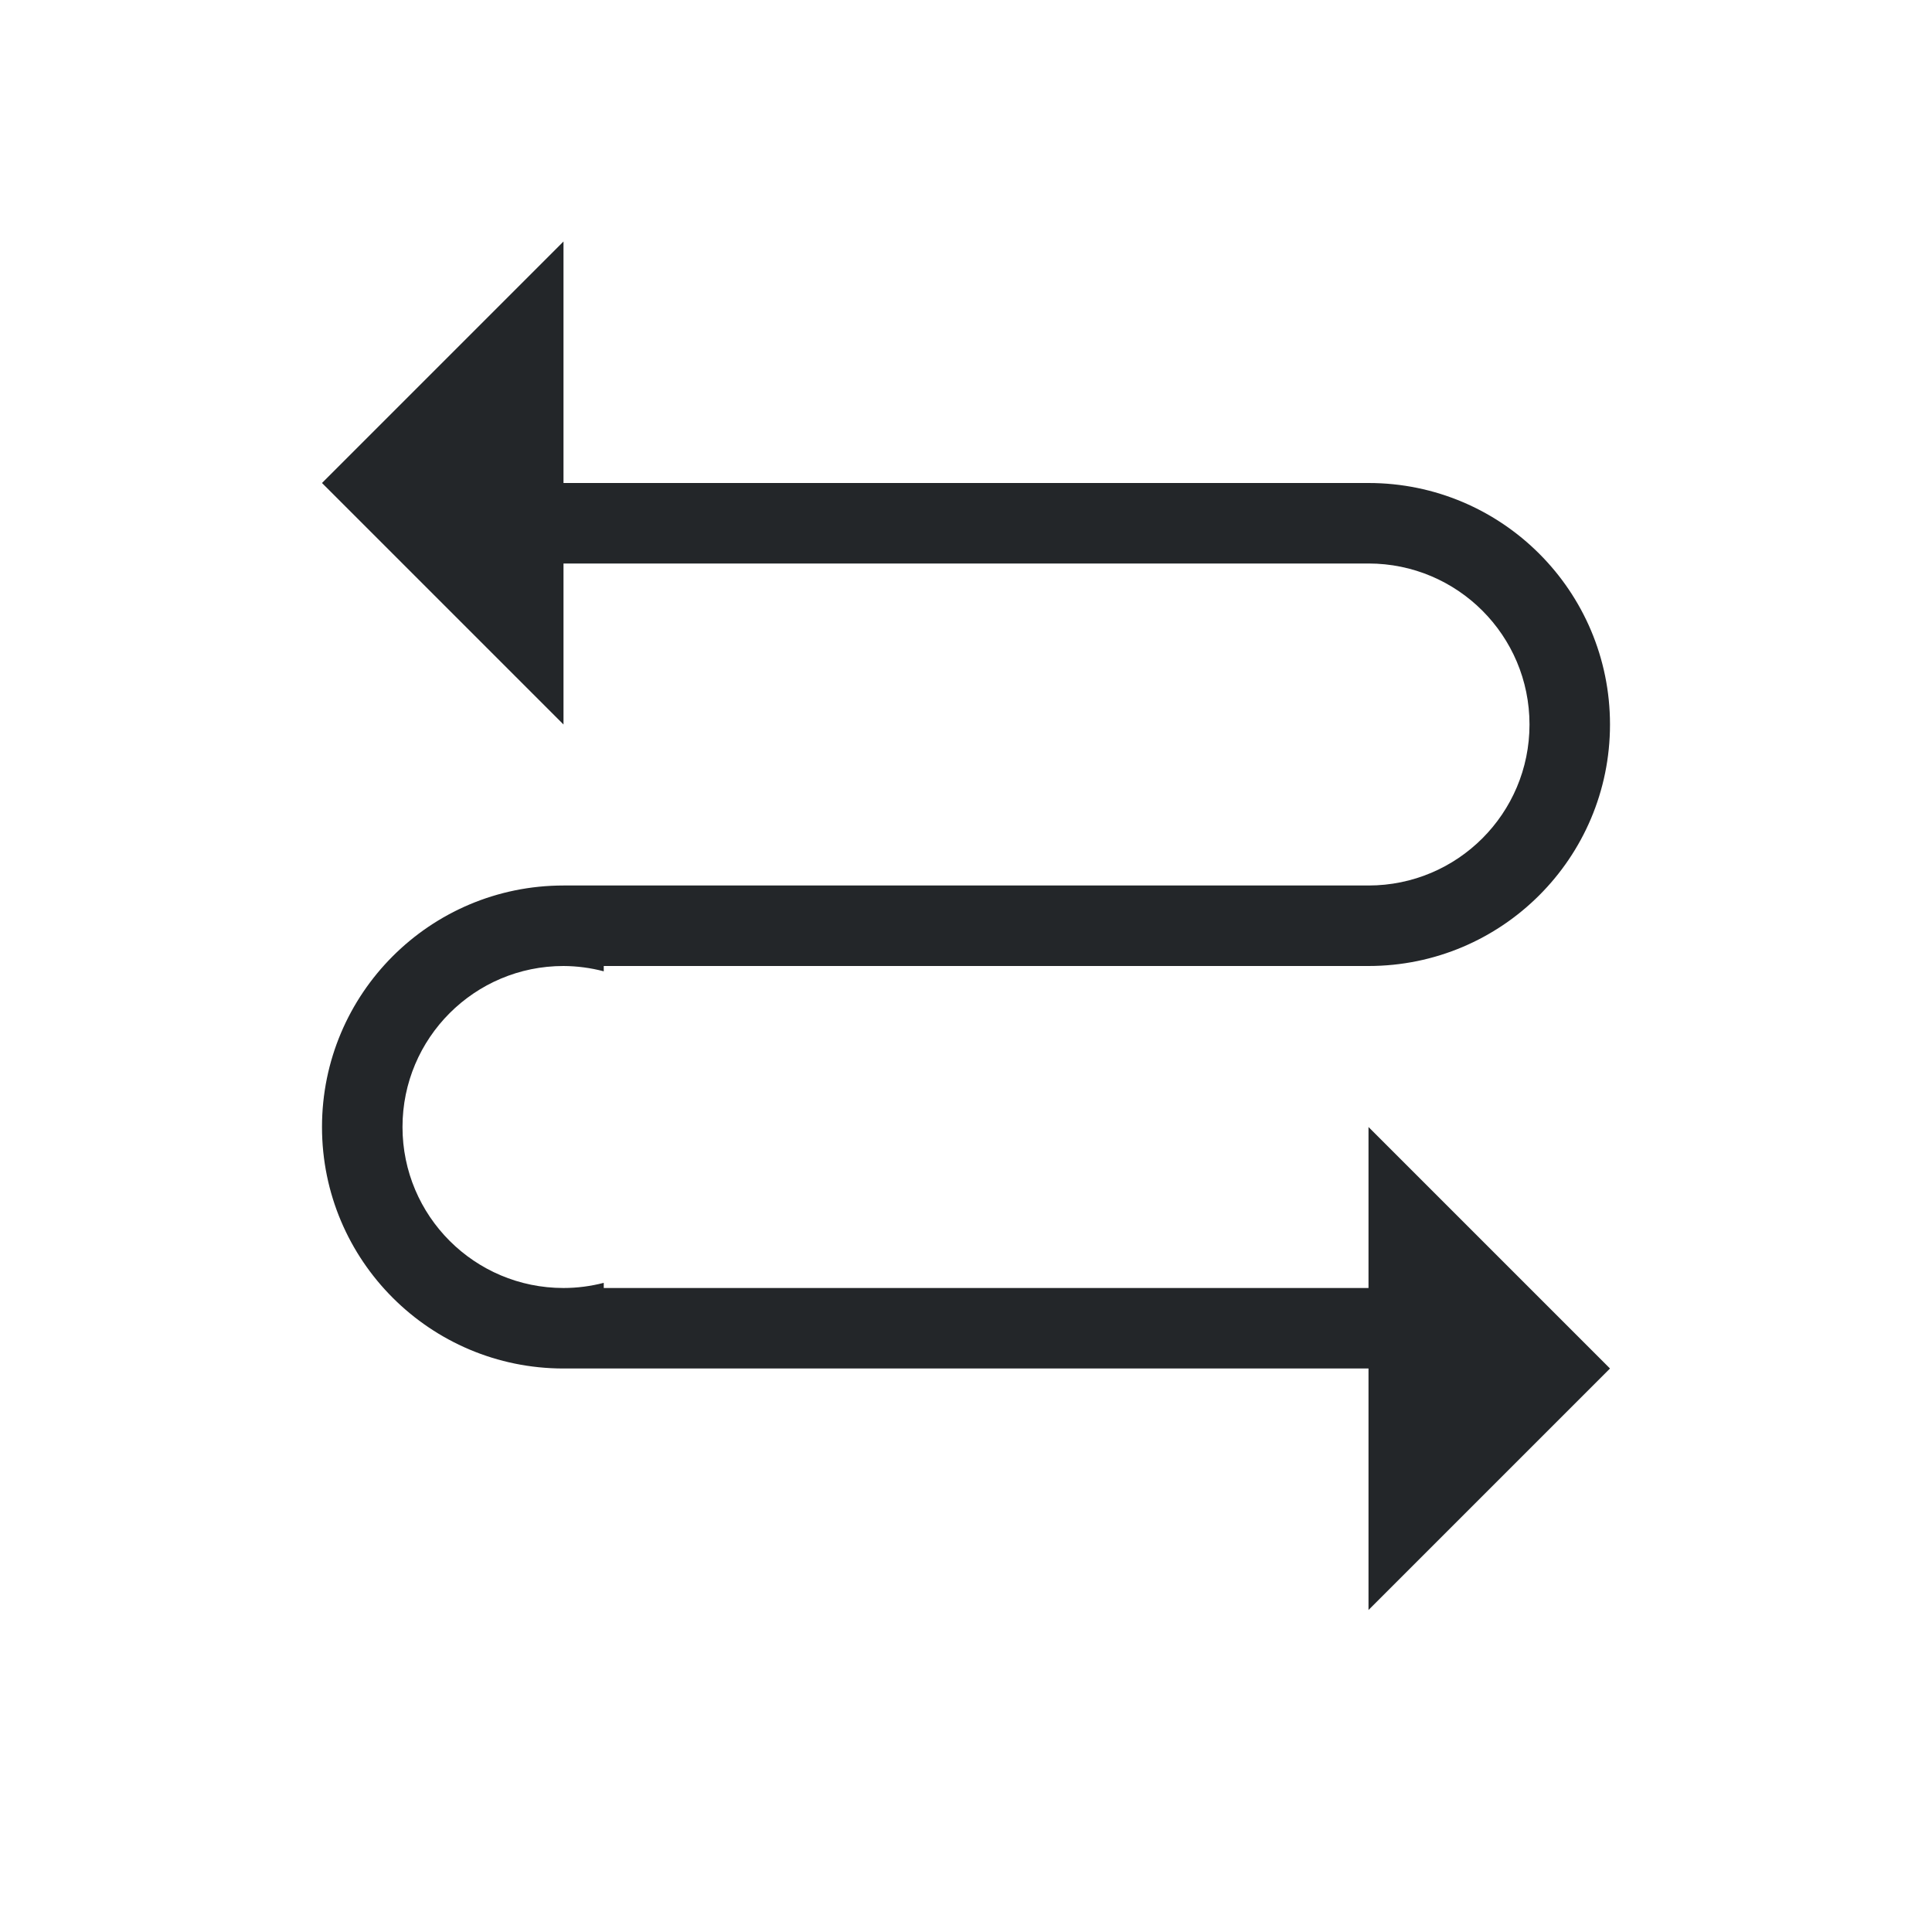 <svg viewBox="0 0 24 24" xmlns="http://www.w3.org/2000/svg"><path d="m7 3-3 3 3 3v-2h4 6c1.105 0 2 .895 2 2 0 1.105-.895 2-2 2h-10c-1.657 0-3 1.343-3 3s1.343 3 3 3h6 4v1 2l3-3-3-3v2h-4-5.5v-.064c-.163.042-.331.064-.5.064-1.105 0-2-.895-2-2s.895-2 2-2c.169.001.337.023.5.066v-.066h9.5c1.657 0 3-1.343 3-3 0-1.657-1.343-3-3-3h-6-4v-1z" fill="#232629"/></svg>